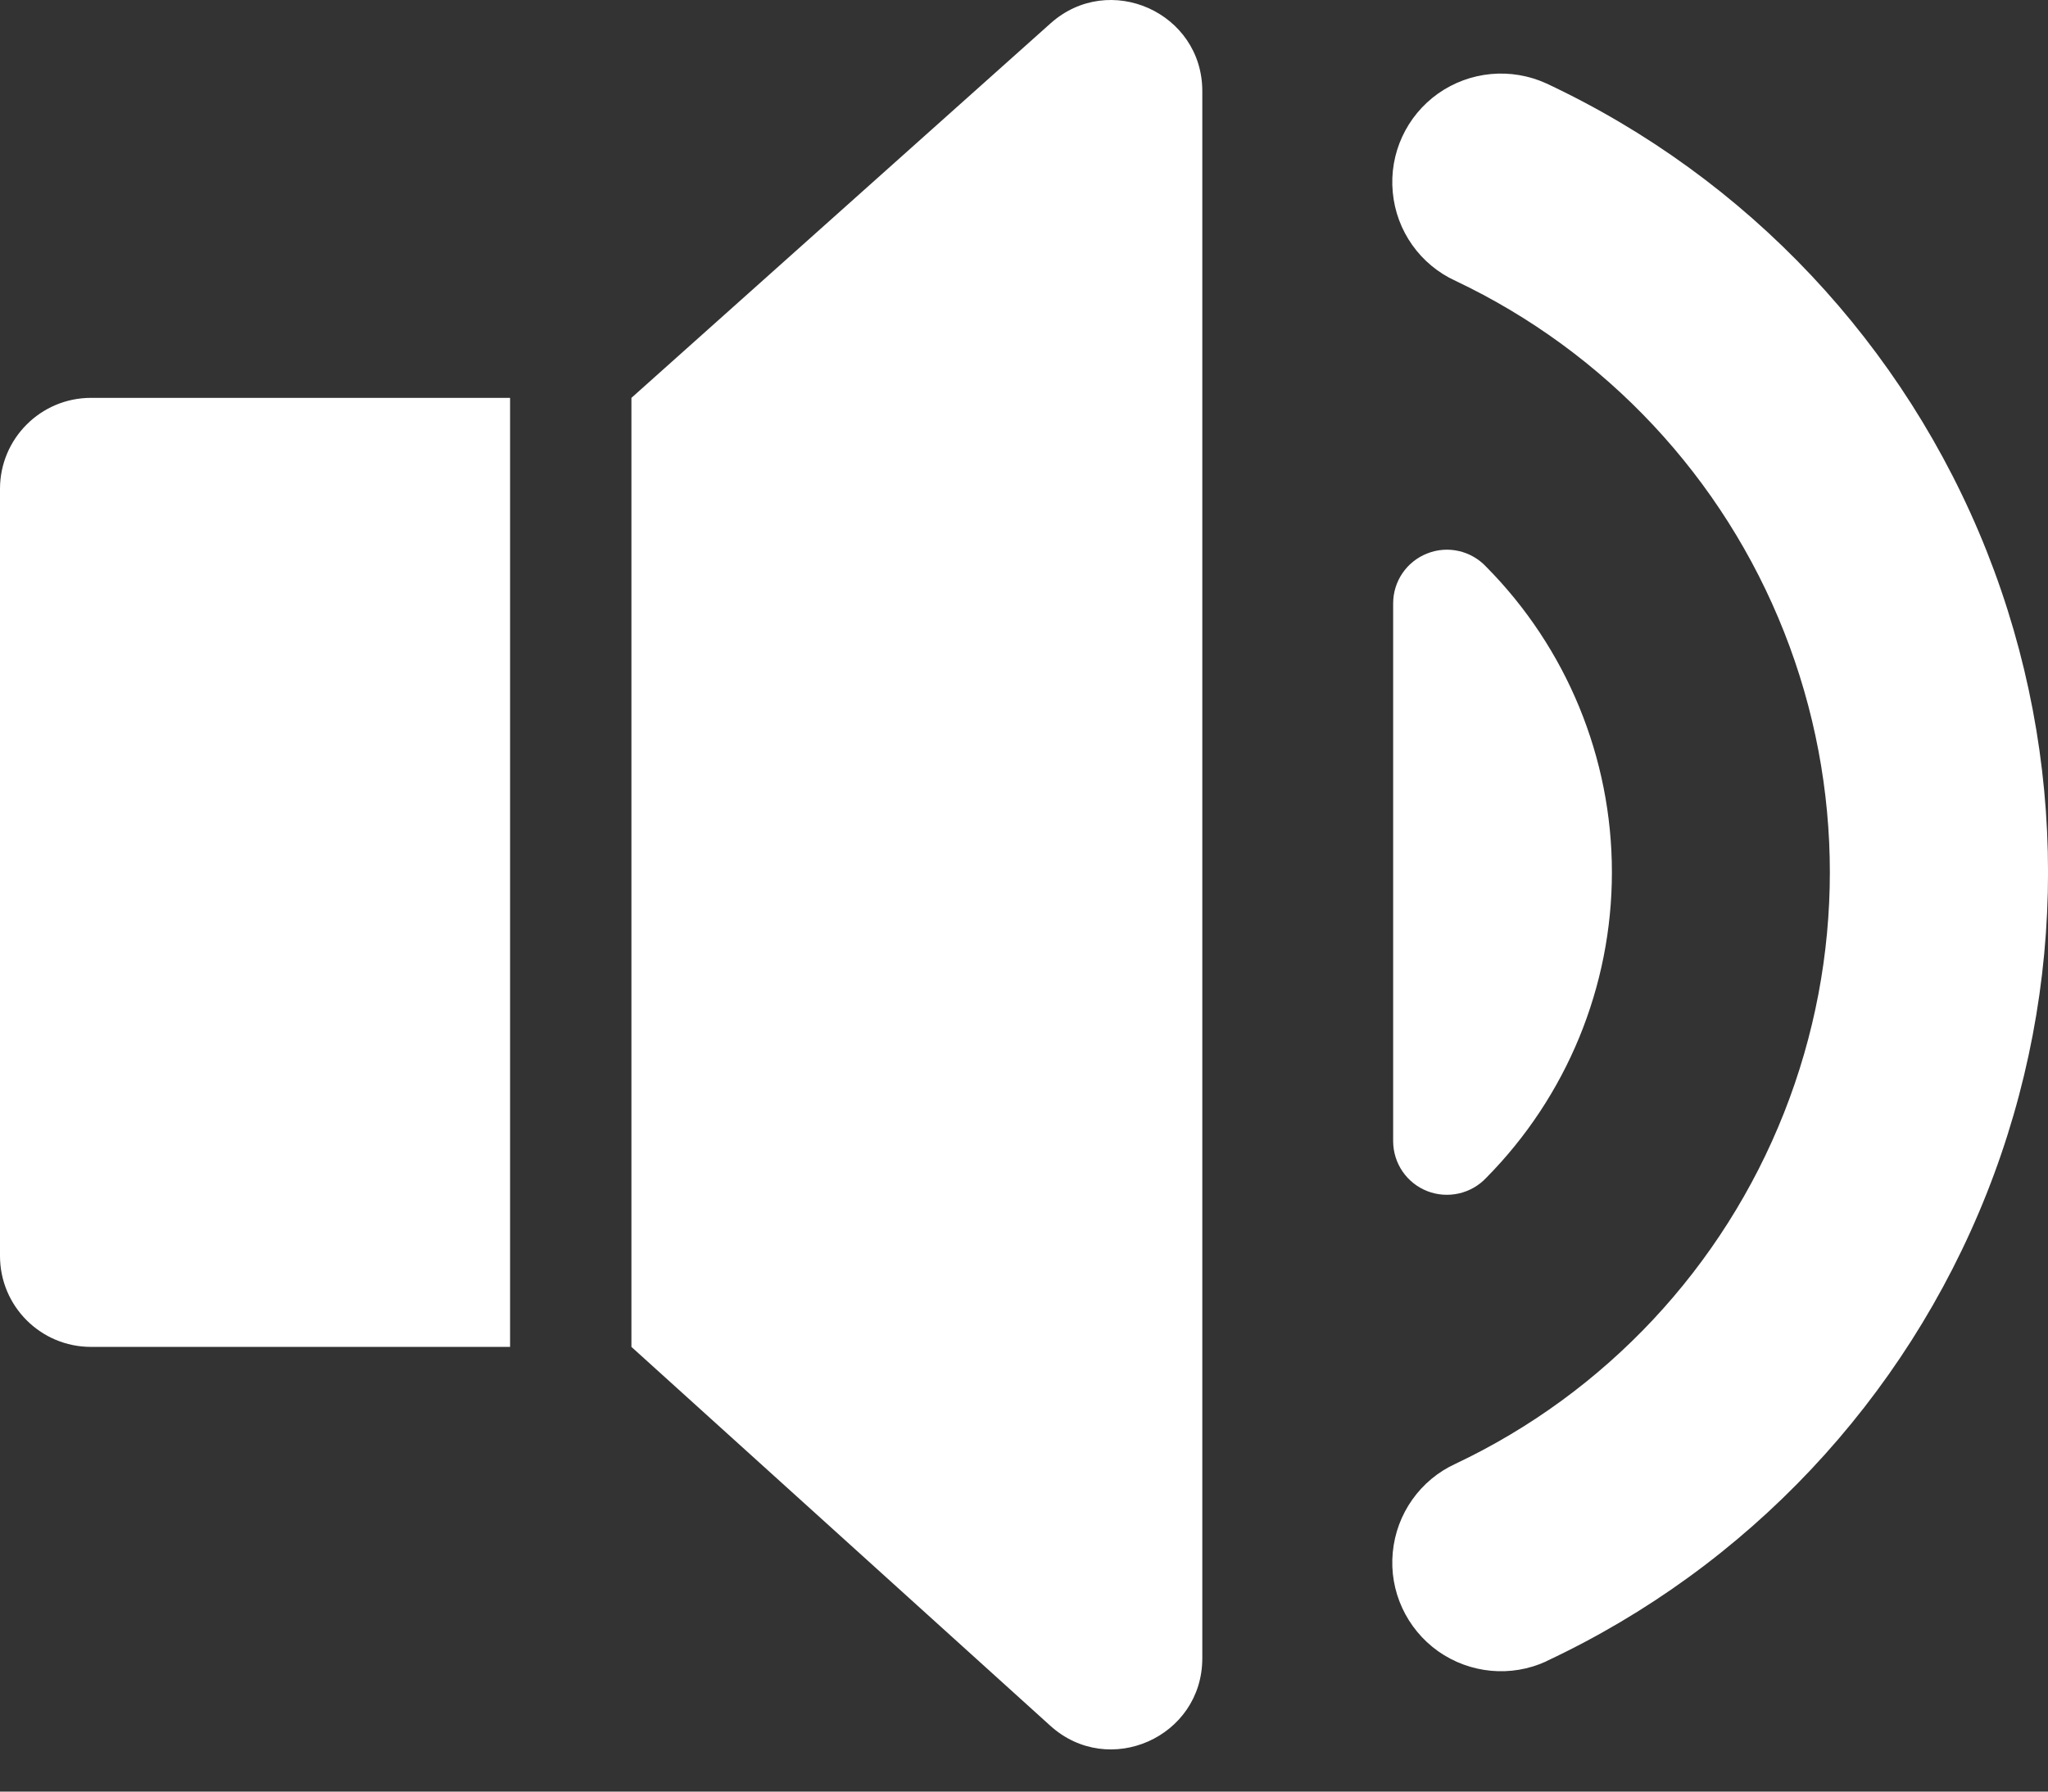 <svg width="16" height="14" viewBox="0 0 16 14" fill="none" xmlns="http://www.w3.org/2000/svg">
<rect x="0" y="0" width="16" height="14" fill="#333333" stroke="none"/>
<path d="M11.611 9.204C12.24 8.568 12.593 7.71 12.593 6.816C12.593 5.922 12.24 5.064 11.611 4.429C11.493 4.303 11.31 4.261 11.15 4.325C10.989 4.388 10.884 4.543 10.884 4.715V8.919C10.885 9.091 10.99 9.245 11.151 9.308C11.311 9.37 11.494 9.329 11.612 9.203L11.611 9.204ZM12.081 12.981C13.651 12.245 14.881 10.938 15.521 9.326C16.16 7.714 16.16 5.919 15.521 4.307C14.881 2.695 13.651 1.388 12.081 0.652C11.805 0.526 11.483 0.556 11.235 0.731C10.988 0.906 10.852 1.2 10.881 1.503C10.909 1.805 11.096 2.069 11.372 2.195C12.544 2.751 13.462 3.732 13.938 4.938C14.415 6.145 14.415 7.488 13.938 8.695C13.461 9.902 12.544 10.883 11.372 11.438C11.096 11.564 10.909 11.829 10.881 12.131C10.852 12.433 10.988 12.727 11.235 12.903C11.483 13.078 11.805 13.109 12.081 12.982V12.981Z" fill="white"/>
<path d="M0.711 3.109H3.985V10.525H0.711C0.318 10.525 0 10.207 0 9.814V3.82C0 3.428 0.318 3.109 0.711 3.109Z" fill="white"/>
<path d="M8.205 13.485L4.933 10.525V3.109L8.208 0.182C8.666 -0.227 9.393 0.098 9.393 0.712V12.958C9.393 13.575 8.662 13.899 8.205 13.485L8.205 13.485Z" fill="white"/>
</svg>
